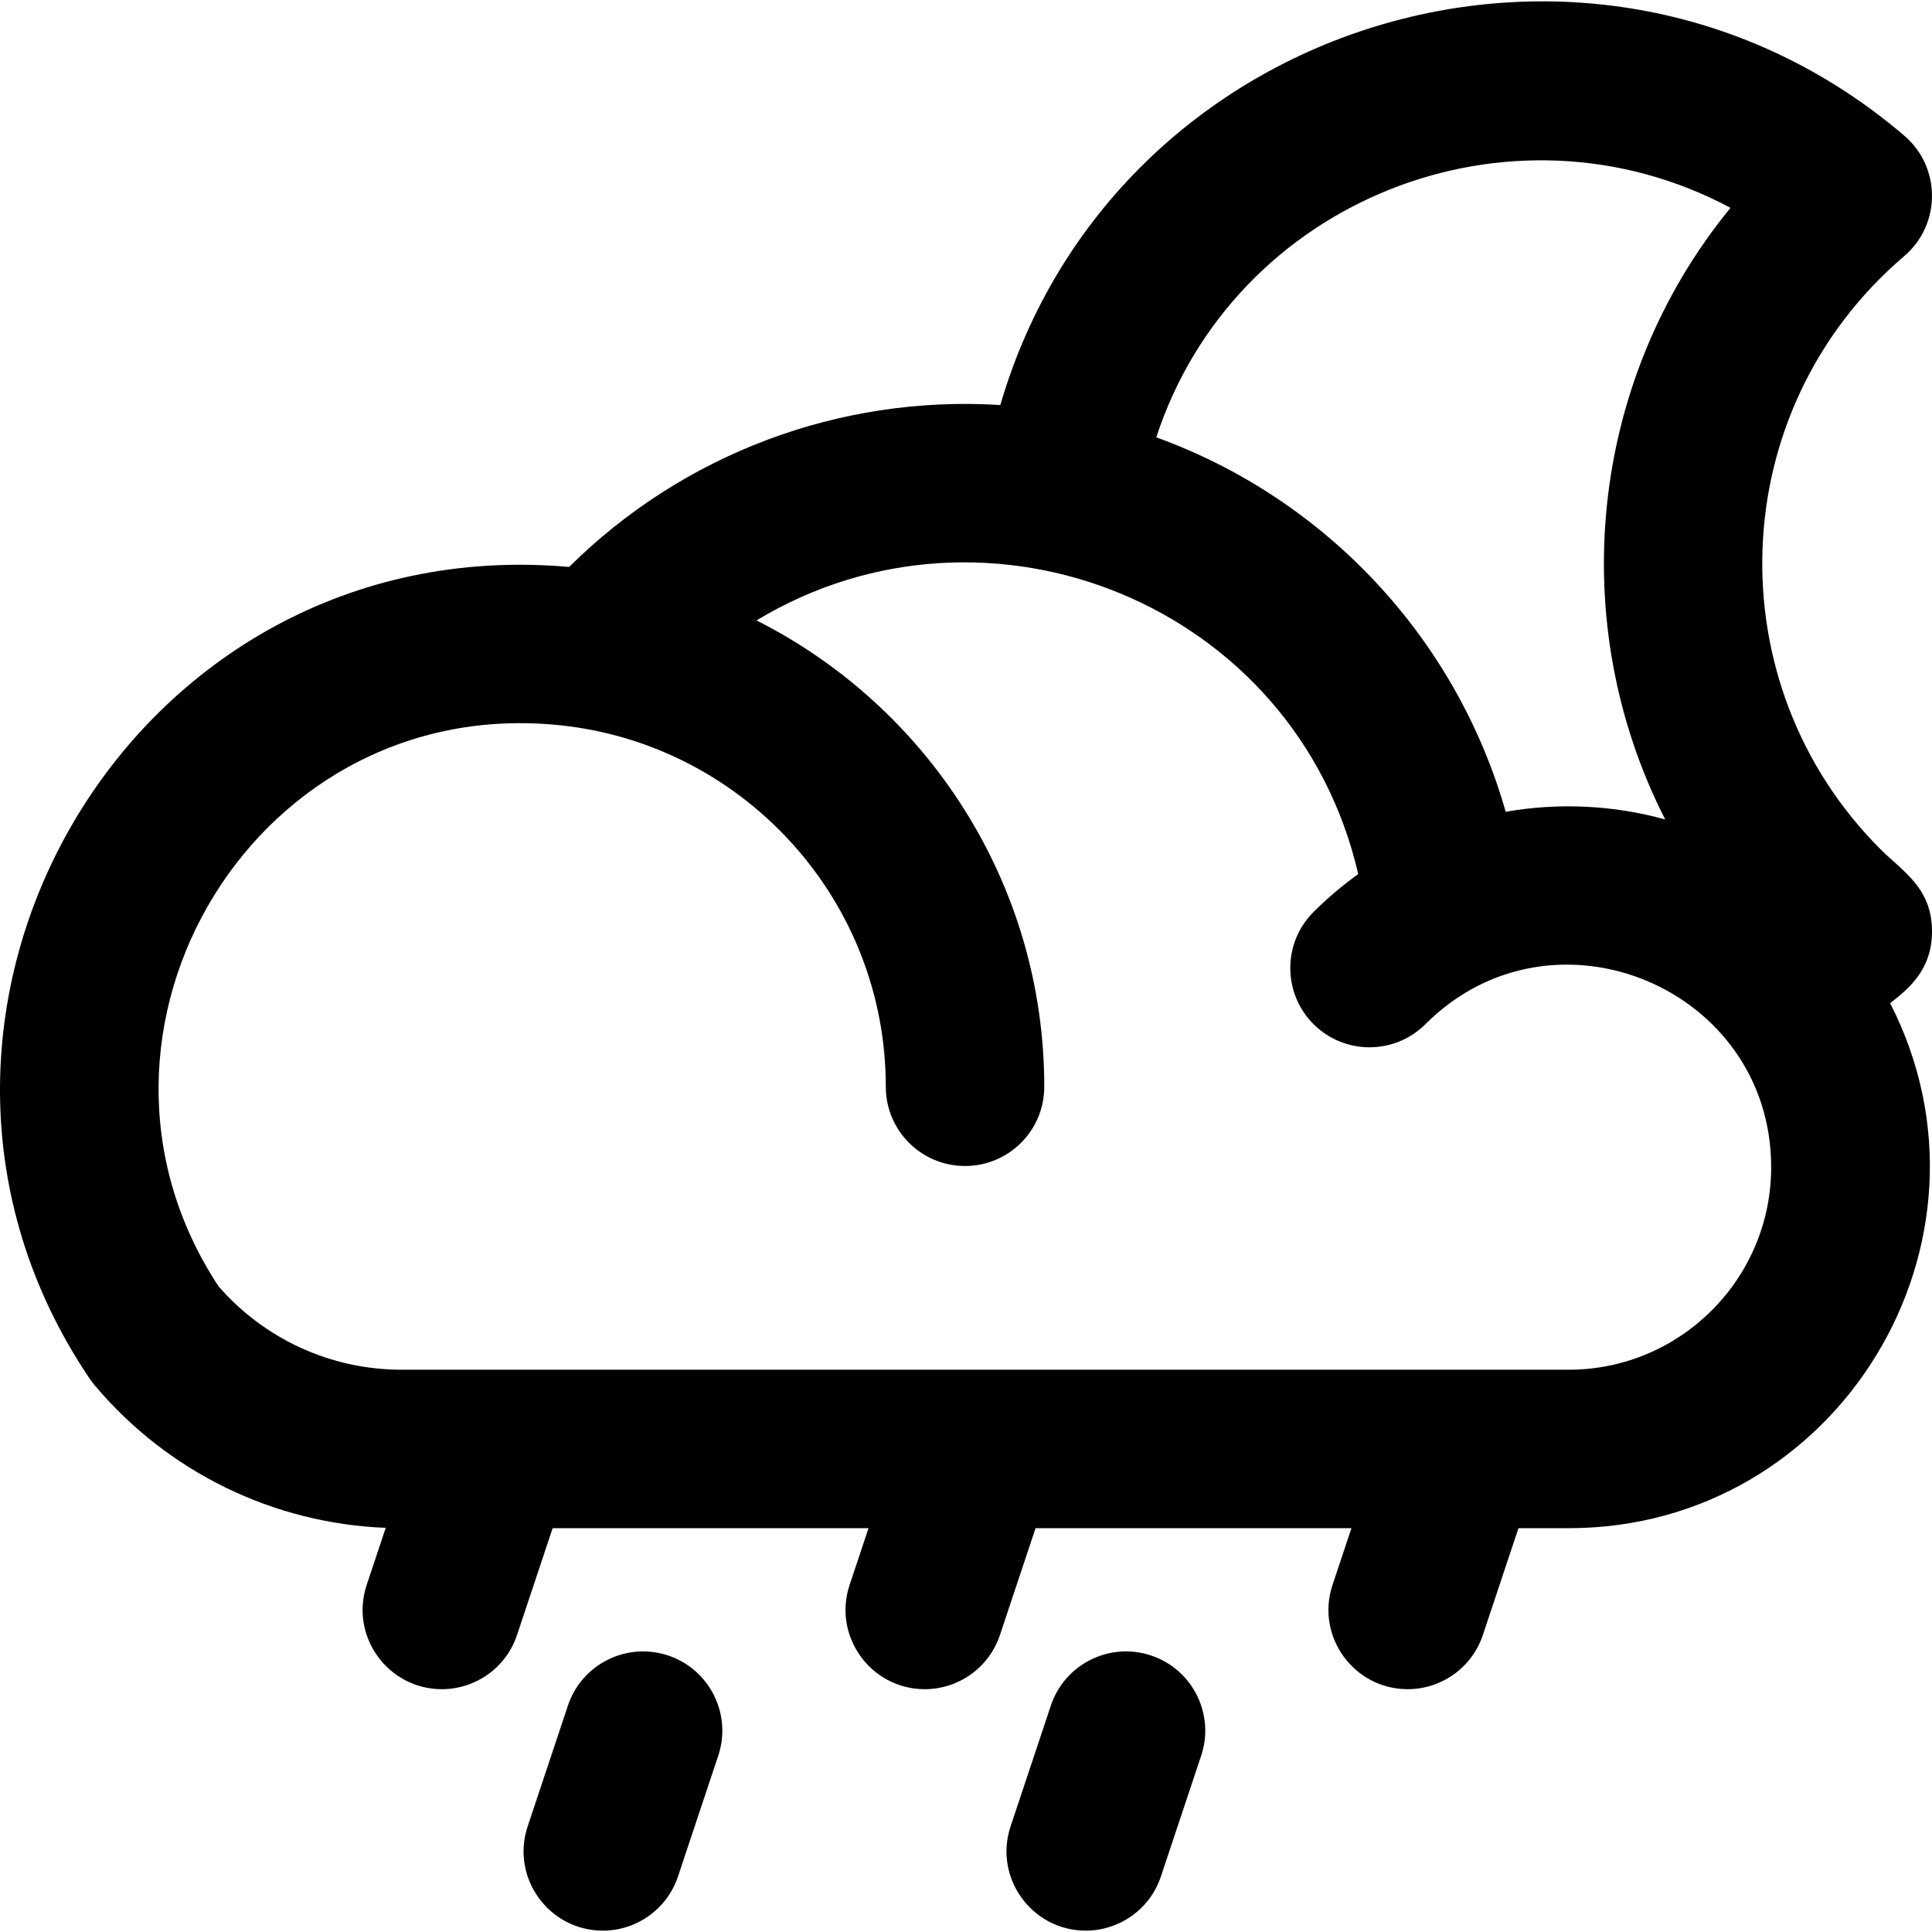 <svg id="Layer_1" enable-background="new 0 0 512.086 512.086" height="512" viewBox="0 0 512.086 512.086" width="512" xmlns="http://www.w3.org/2000/svg"><path d="m512.086 246.859c-.002-11.549-7.724-15.84-13.7-21.814-43.705-43.705-41.654-116.232 6.326-157.152 9.824-8.378 9.828-23.575.003-31.956-82.371-70.265-209.628-31.251-239.574 71.417-42.847-2.678-84.26 13.133-114.292 42.919-116.849-10.363-191.445 119.733-127.161 215.036.433.648.902 1.272 1.404 1.869 19.354 22.99 47.279 36.606 77.146 37.783l-5.04 15.119c-4.547 13.64 5.663 27.646 19.925 27.646 8.792 0 16.986-5.566 19.919-14.365l9.436-28.307h83.728l-5.009 15.026c-4.547 13.64 5.663 27.646 19.925 27.646 8.792 0 16.987-5.566 19.919-14.365l9.436-28.307h83.728l-5.009 15.025c-4.547 13.64 5.663 27.647 19.925 27.647 8.792 0 16.986-5.565 19.919-14.365l9.436-28.308h13.309c71.635 0 117.528-76.077 85.204-139.15 4.438-3.542 11.099-8.488 11.097-19.044zm-53.413-191.773c-37.93 46.346-43.698 110.39-17.307 162.115-14.064-3.906-28.624-4.433-42.273-2.033-13.142-46.145-47.854-83.064-92.62-99.248 20.596-62.976 93.833-91.984 152.2-60.834zm-42.887 307.968h-309.33c-18.661 0-36.285-8.041-48.526-22.097-44.556-67.626 10.308-158.972 92.884-148.446 47.079 6.06 83.973 46.399 83.973 95.543 0 11.598 9.402 21 21 21s21-9.402 21-21c0-53.977-31.079-100.825-76.278-123.609 61.47-37.101 143-4.193 159.496 67.234-4.155 2.986-8.132 6.328-11.865 10.062-8.2 8.201-8.2 21.498 0 29.698 8.201 8.201 21.498 8.201 29.699 0 33.753-33.753 91.617-9.654 91.617 37.945 0 29.594-24.076 53.67-53.67 53.67z"/><path d="m177.093 438.798c-11.002-3.667-22.895 2.279-26.563 13.282l-10.667 32c-4.547 13.64 5.663 27.646 19.925 27.646 8.792 0 16.986-5.566 19.919-14.365l10.667-32c3.669-11.003-2.278-22.895-13.281-26.563z"/><path d="m305.094 438.798c-11.003-3.668-22.896 2.279-26.563 13.281l-10.667 32c-4.547 13.64 5.663 27.647 19.925 27.647 8.792 0 16.986-5.565 19.919-14.365l10.667-32c3.668-11.002-2.278-22.895-13.281-26.563z"/></svg>
